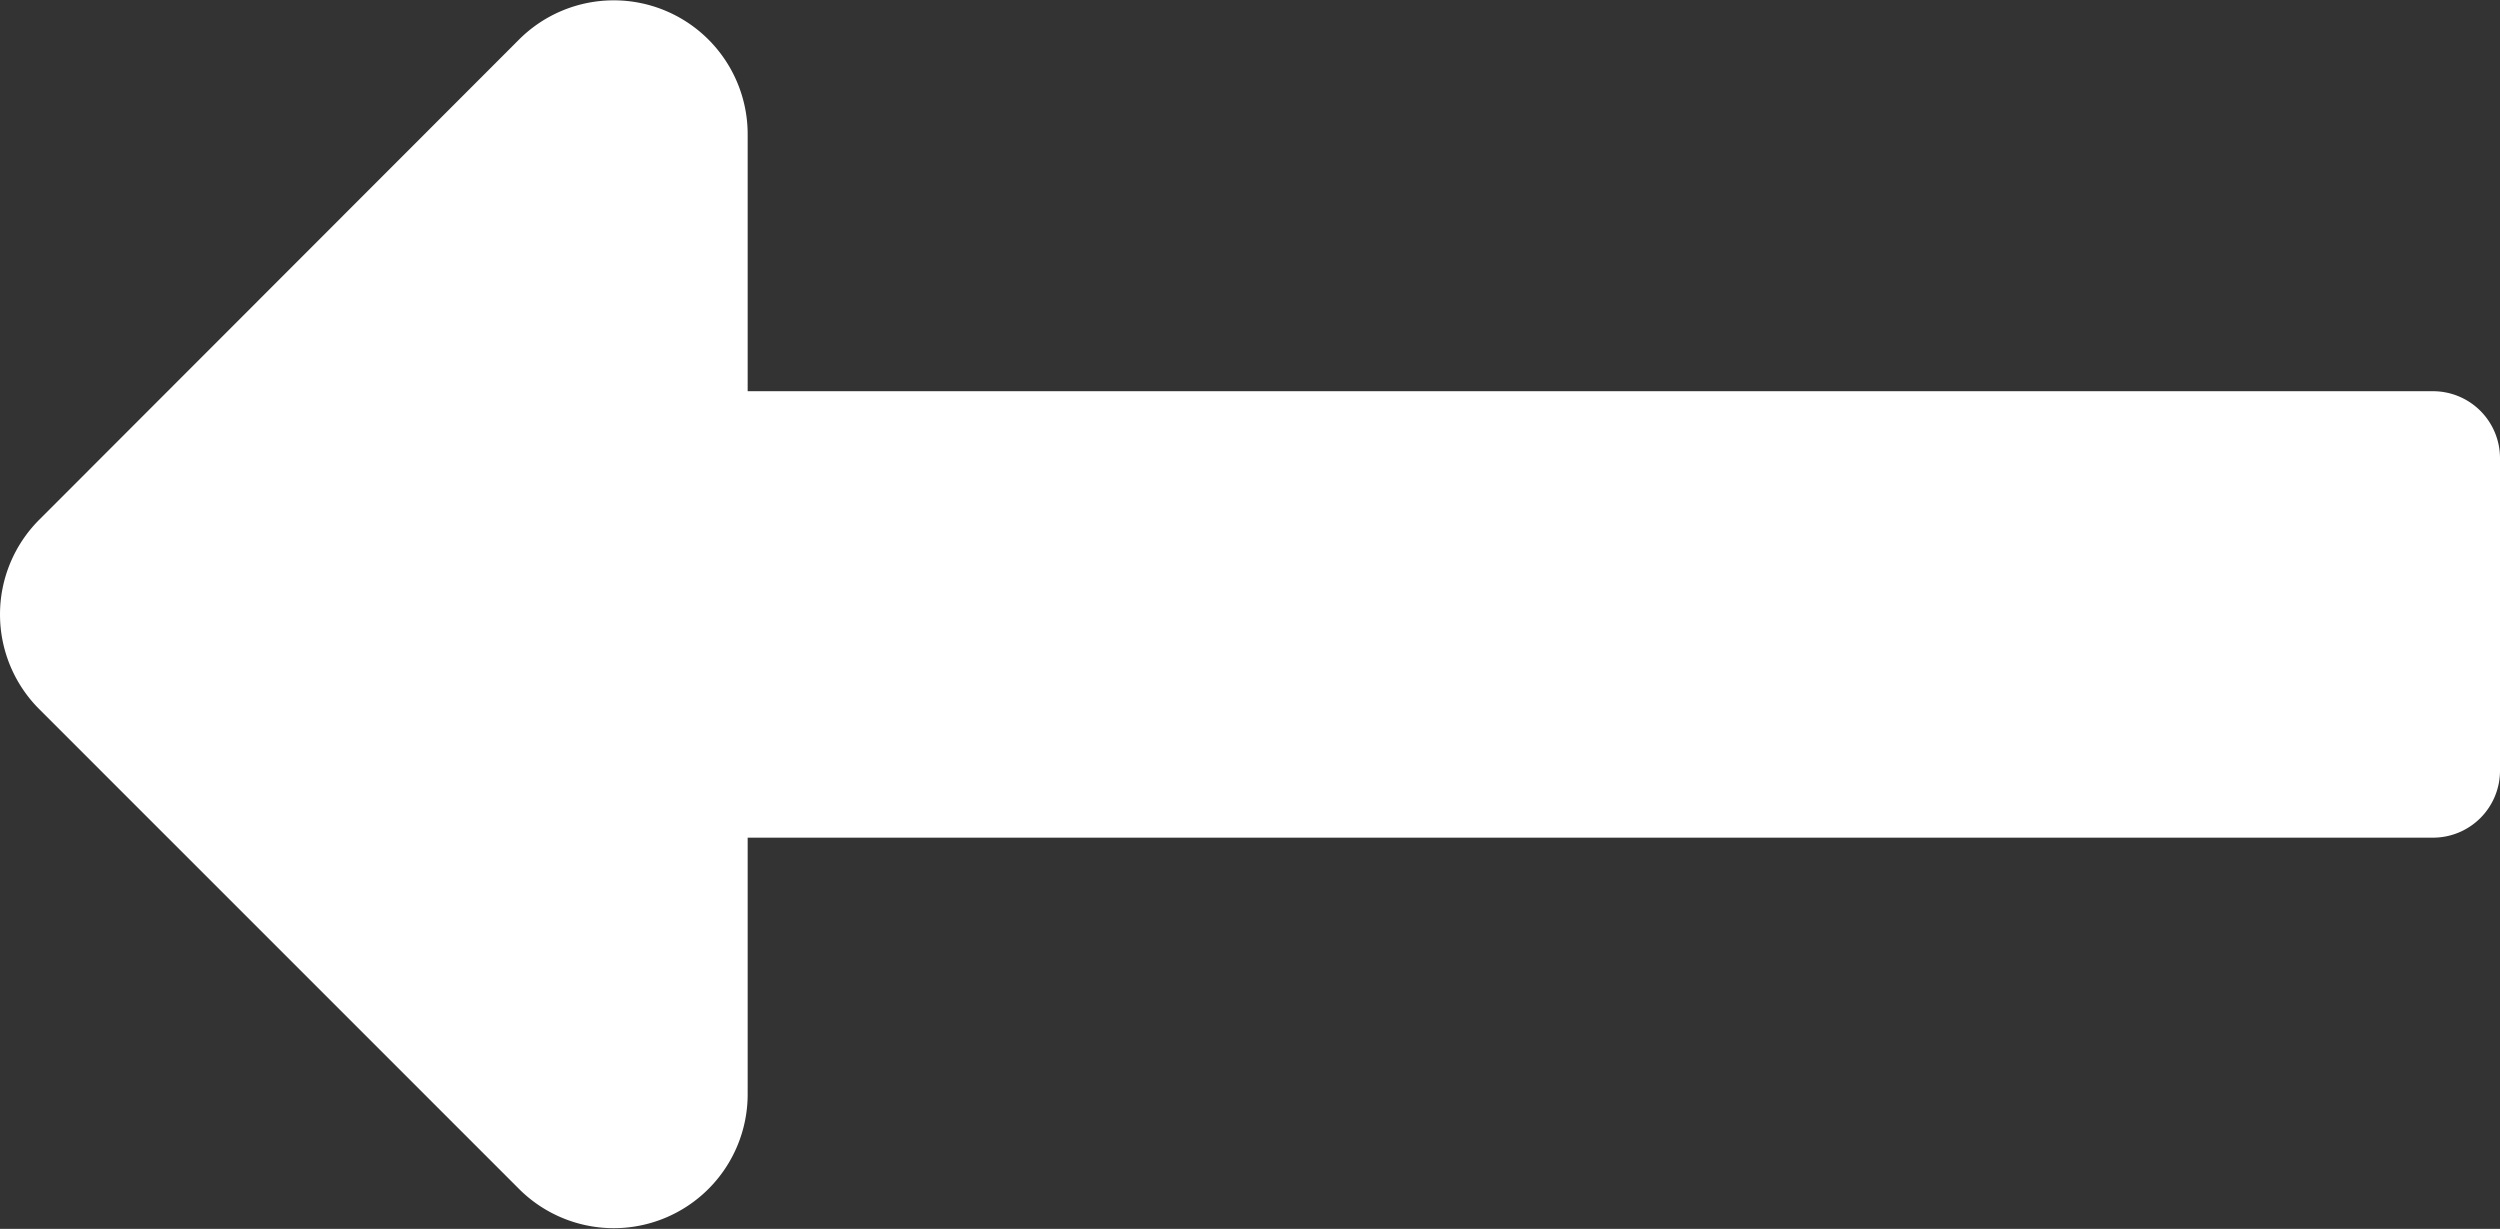<svg xmlns="http://www.w3.org/2000/svg" width="26.75" height="13.149" viewBox="0 0 26.75 13.149">
  <rect x="0" y="0" width="26.75" height="13.149" fill="#333333" stroke="none"/>
  <path id="Icon_awesome-long-arrow-alt-left" data-name="Icon awesome-long-arrow-alt-left" d="M8,19.221H26.033a.717.717,0,0,0,.717-.717V15.161a.717.717,0,0,0-.717-.717H8v-2.75a1.433,1.433,0,0,0-2.446-1.013L.42,15.819a1.433,1.433,0,0,0,0,2.027l5.139,5.139A1.433,1.433,0,0,0,8,21.971Z" transform="translate(0 -10.258)" fill="#fff"/>
</svg>
